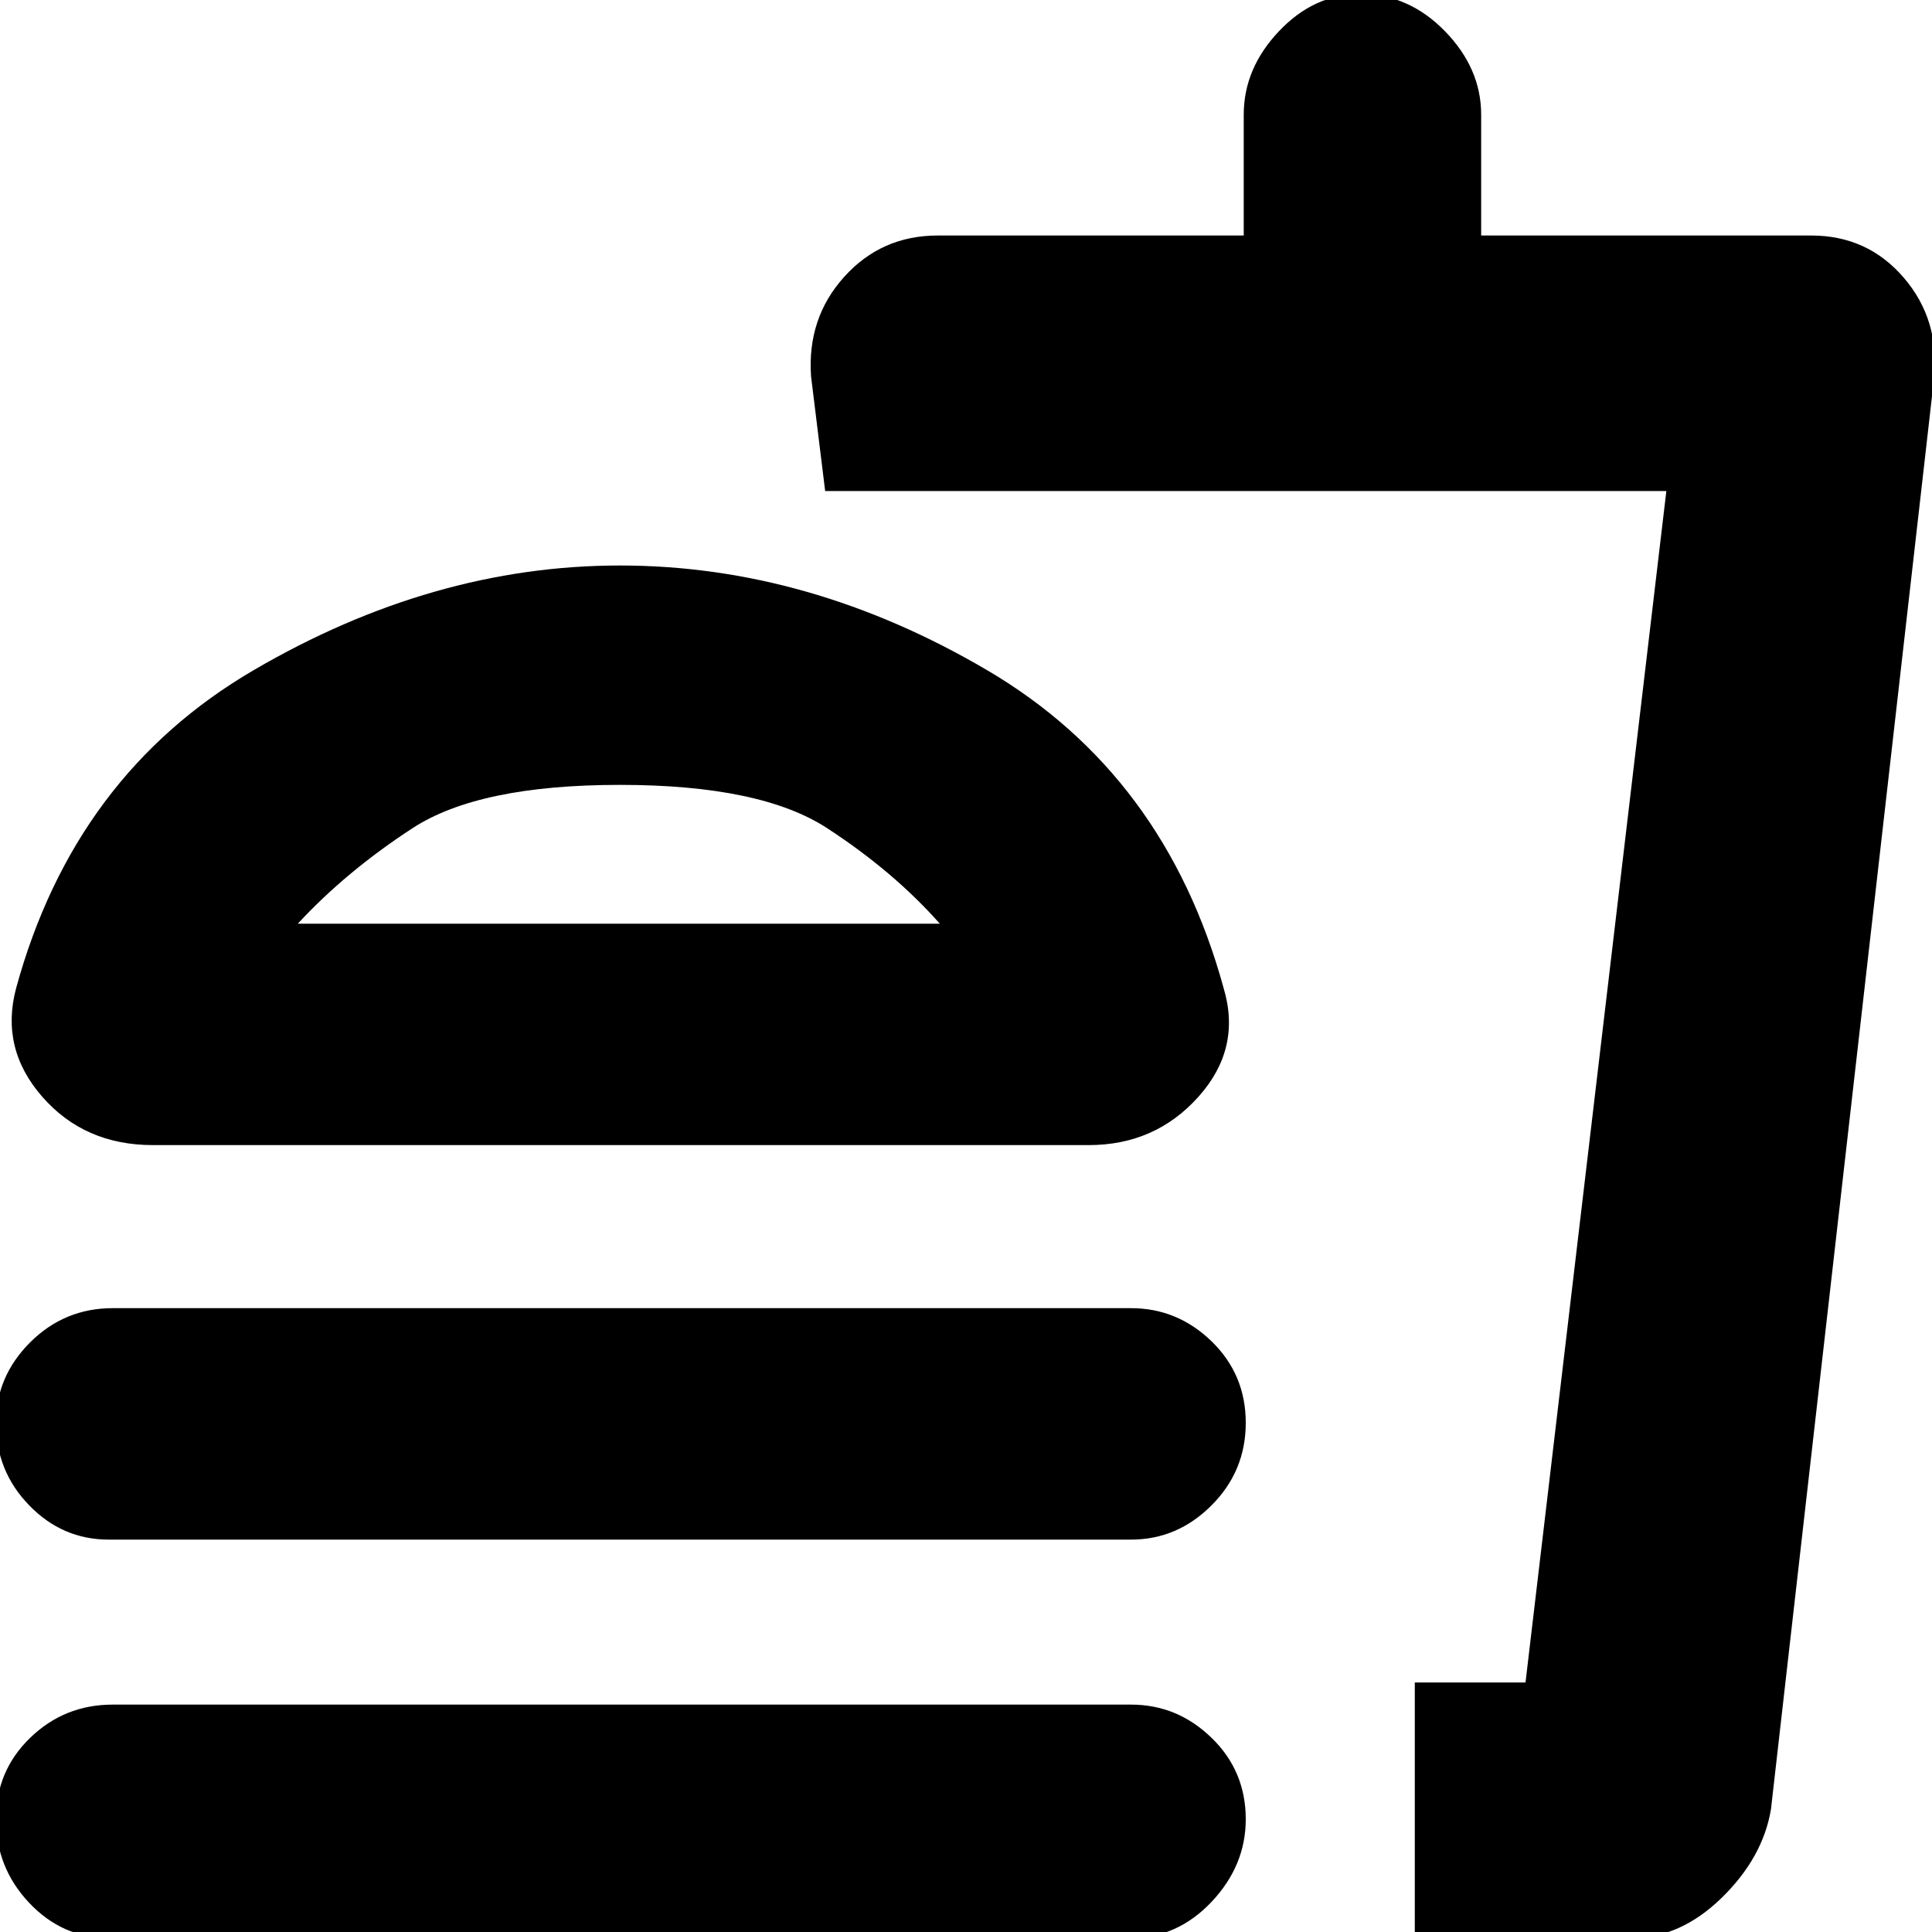 <svg xmlns="http://www.w3.org/2000/svg" height="20" width="20"><path d="M1.125 20.062Q0.646 20.062 0.302 19.698Q-0.042 19.333 -0.042 18.833Q-0.042 18.333 0.312 17.99Q0.667 17.646 1.167 17.646H11.708Q12.188 17.646 12.542 17.99Q12.896 18.333 12.896 18.833Q12.896 19.312 12.542 19.688Q12.188 20.062 11.708 20.062ZM1.583 11.854Q0.875 11.854 0.438 11.354Q0 10.854 0.167 10.229Q0.771 8.021 2.625 6.938Q4.479 5.854 6.417 5.854Q8.375 5.854 10.219 6.938Q12.062 8.021 12.667 10.229Q12.854 10.854 12.406 11.354Q11.958 11.854 11.271 11.854ZM1.125 15.938Q0.646 15.938 0.302 15.583Q-0.042 15.229 -0.042 14.729Q-0.042 14.25 0.312 13.896Q0.667 13.542 1.167 13.542H11.708Q12.188 13.542 12.542 13.885Q12.896 14.229 12.896 14.729Q12.896 15.229 12.542 15.583Q12.188 15.938 11.708 15.938ZM14.646 20.062V17.417H15.792L17.25 5.083H8.542L8.396 3.896Q8.354 3.292 8.74 2.865Q9.125 2.438 9.708 2.438H12.875V1.188Q12.875 0.708 13.24 0.323Q13.604 -0.062 14.083 -0.062Q14.583 -0.062 14.958 0.323Q15.333 0.708 15.333 1.188V2.438H18.75Q19.333 2.438 19.708 2.875Q20.083 3.312 20.021 3.917L18.333 18.729Q18.25 19.229 17.823 19.646Q17.396 20.062 16.896 20.062ZM14.646 17.417H15.771H14.646Q14.646 17.417 14.646 17.417Q14.646 17.417 14.646 17.417ZM3.083 9.562H9.729Q9.25 9.021 8.562 8.573Q7.875 8.125 6.417 8.125Q4.958 8.125 4.271 8.573Q3.583 9.021 3.083 9.562ZM3.083 9.562Q3.583 9.562 4.271 9.562Q4.958 9.562 6.417 9.562Q7.875 9.562 8.562 9.562Q9.25 9.562 9.729 9.562Z"/></svg>